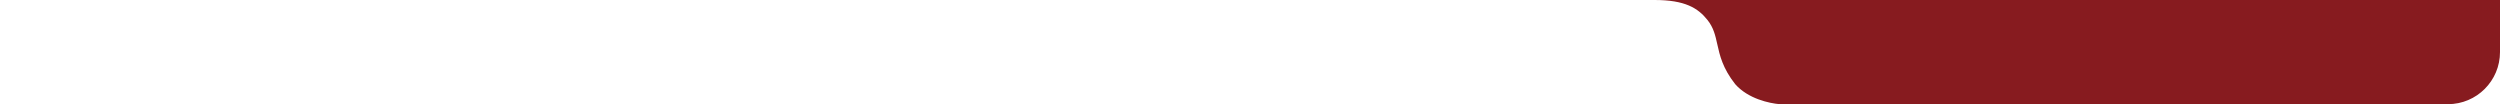 <svg width="1440" height="60" viewBox="0 0 1440 60" fill="none" xmlns="http://www.w3.org/2000/svg">
<path d="M1440 0H953C970.6 0 978 4.625 983.5 11.5C987.023 15.903 988.025 20.404 989.153 25.471C990.587 31.911 992.224 39.266 999.5 48.5C1007 57 1019.33 59.5 1025 60H1410C1426.57 60 1440 46.569 1440 30V0Z" fill="#871B1F"/>
</svg>
